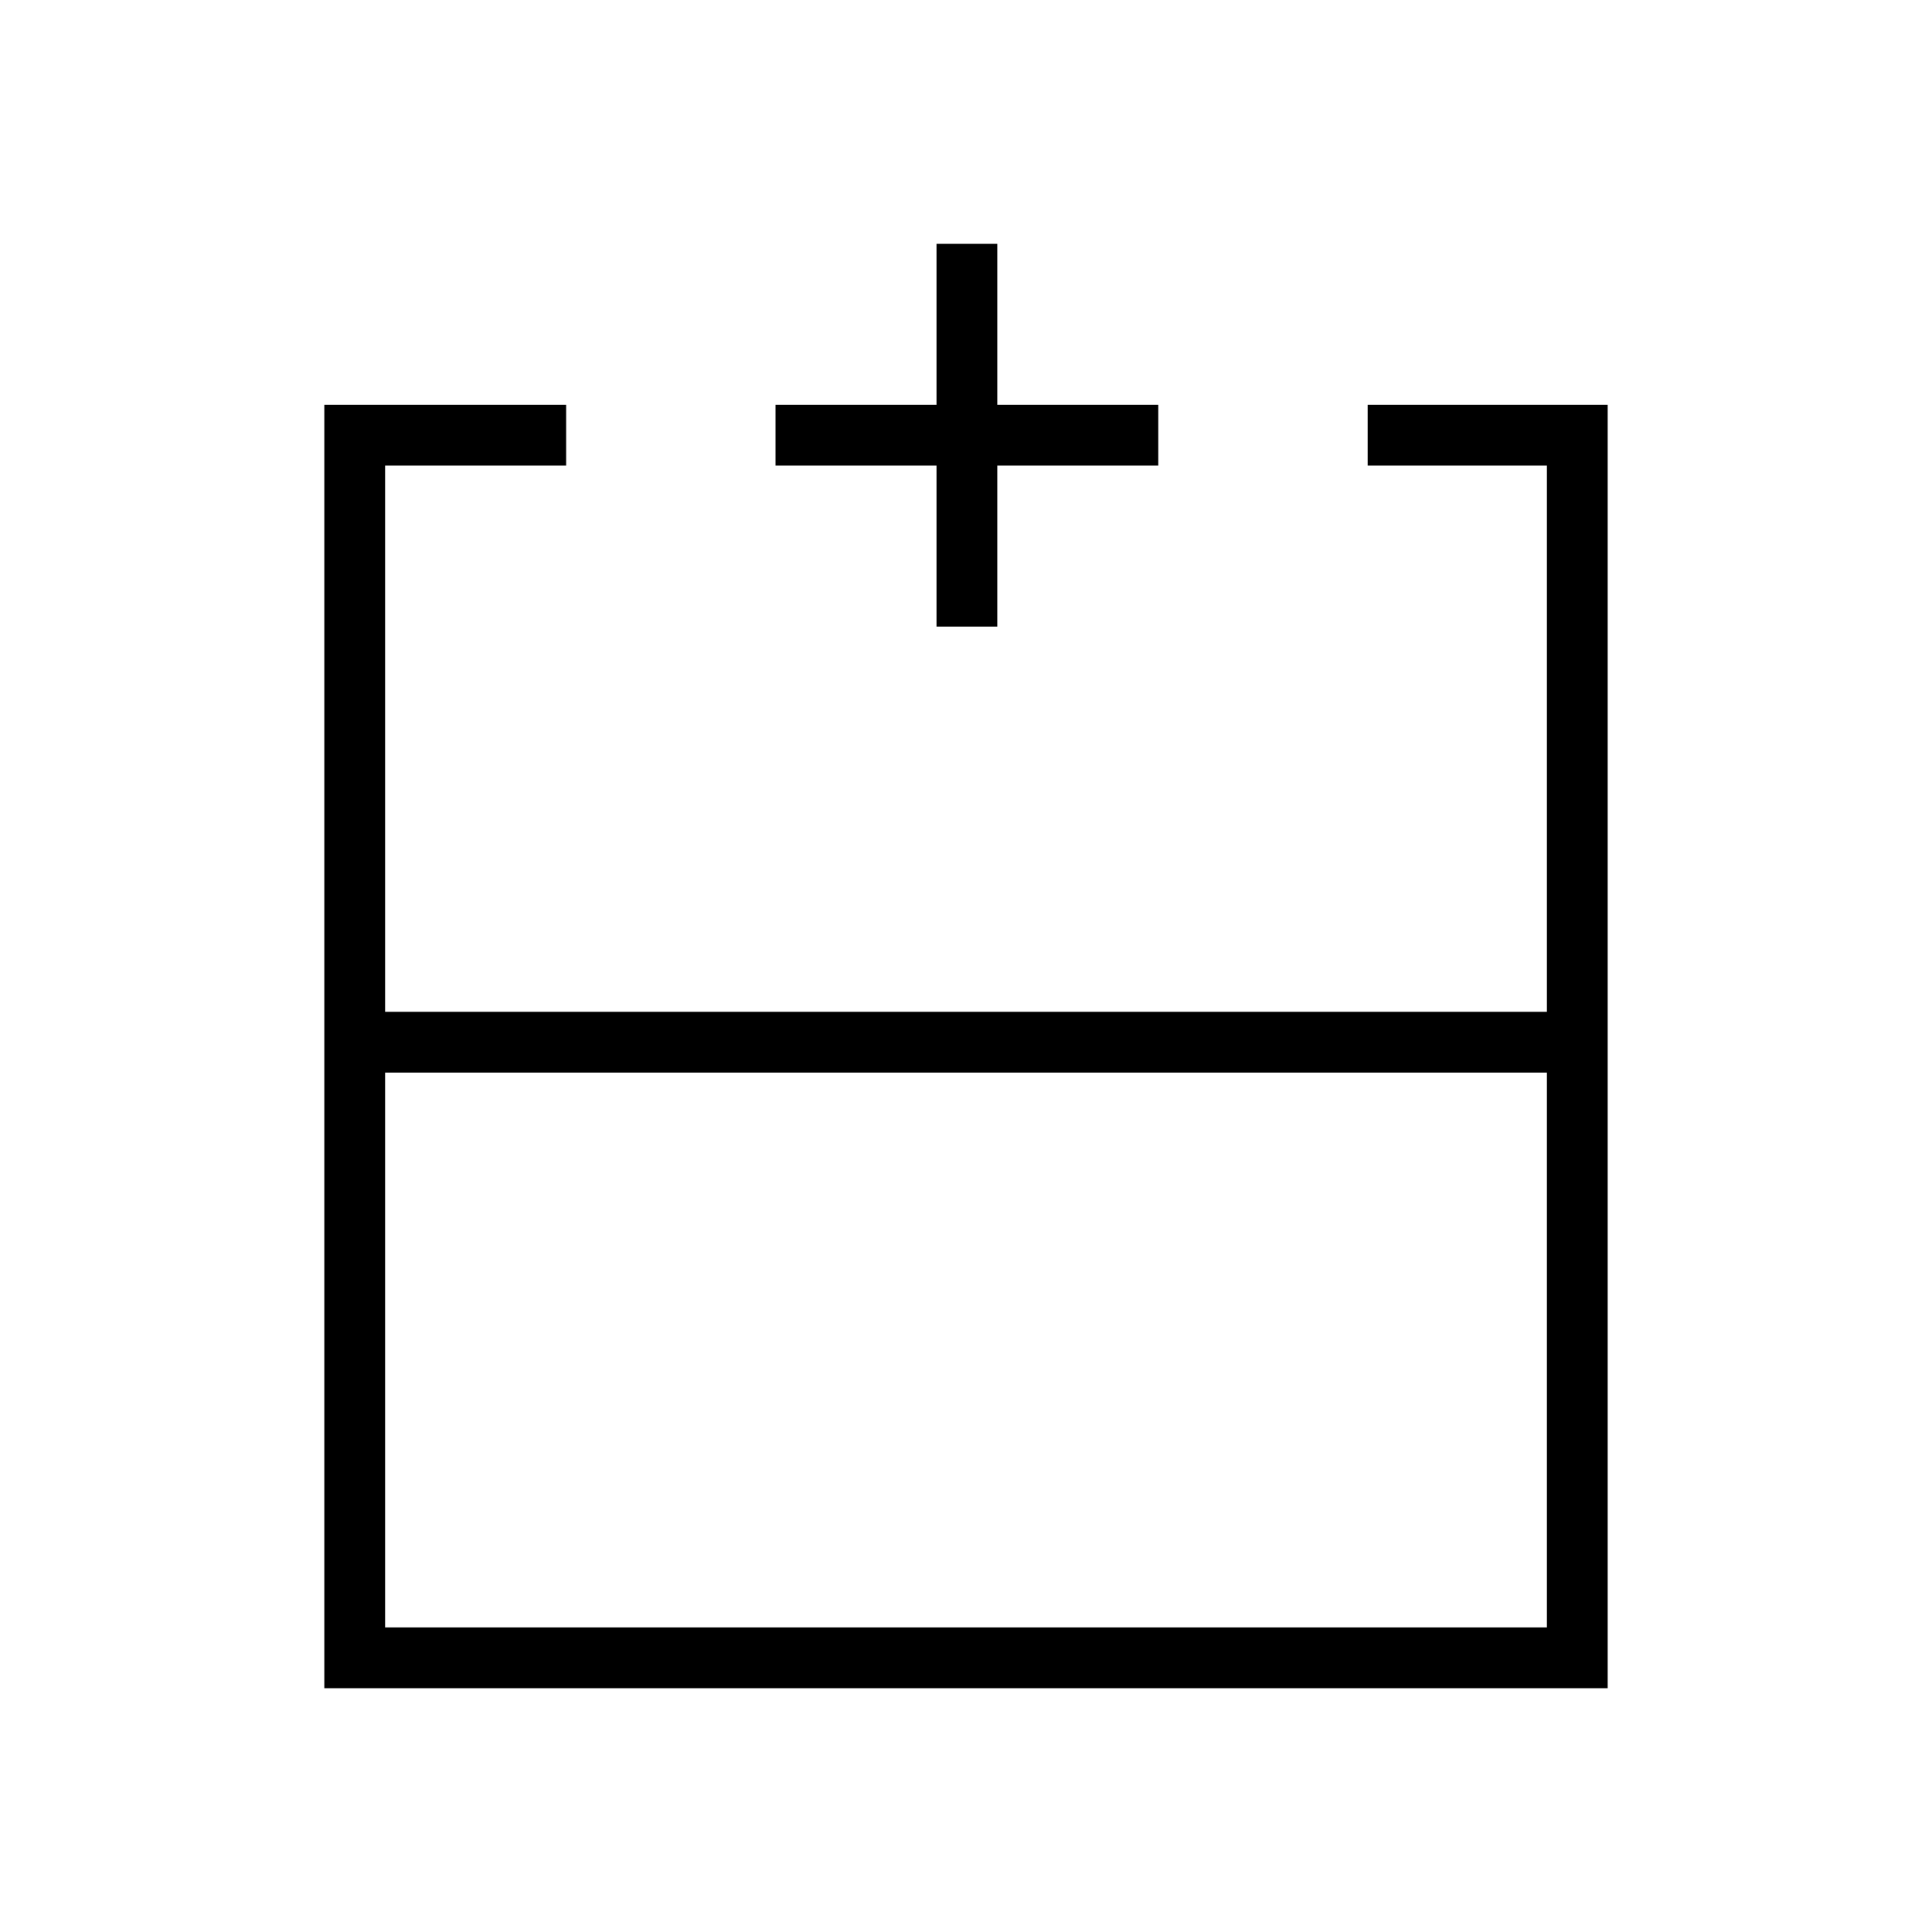 <svg xmlns="http://www.w3.org/2000/svg" height="48" viewBox="0 -960 960 960" width="48"><path d="M191.35-151.35h577.3v-275.69h-577.3v275.69Zm607.5 30.2h-637.7v-637.7h120.16V-728.65h-89.96v271.42h577.3v-271.42h-89.07v-30.2h119.27v637.7ZM480-457.23Zm0 30.19v-30.19 30.19Zm0 0Zm-14.65-221.61v-80h-80v-30.2h80v-80h30.19v80h80v30.2h-80v80h-30.19Z"/></svg>